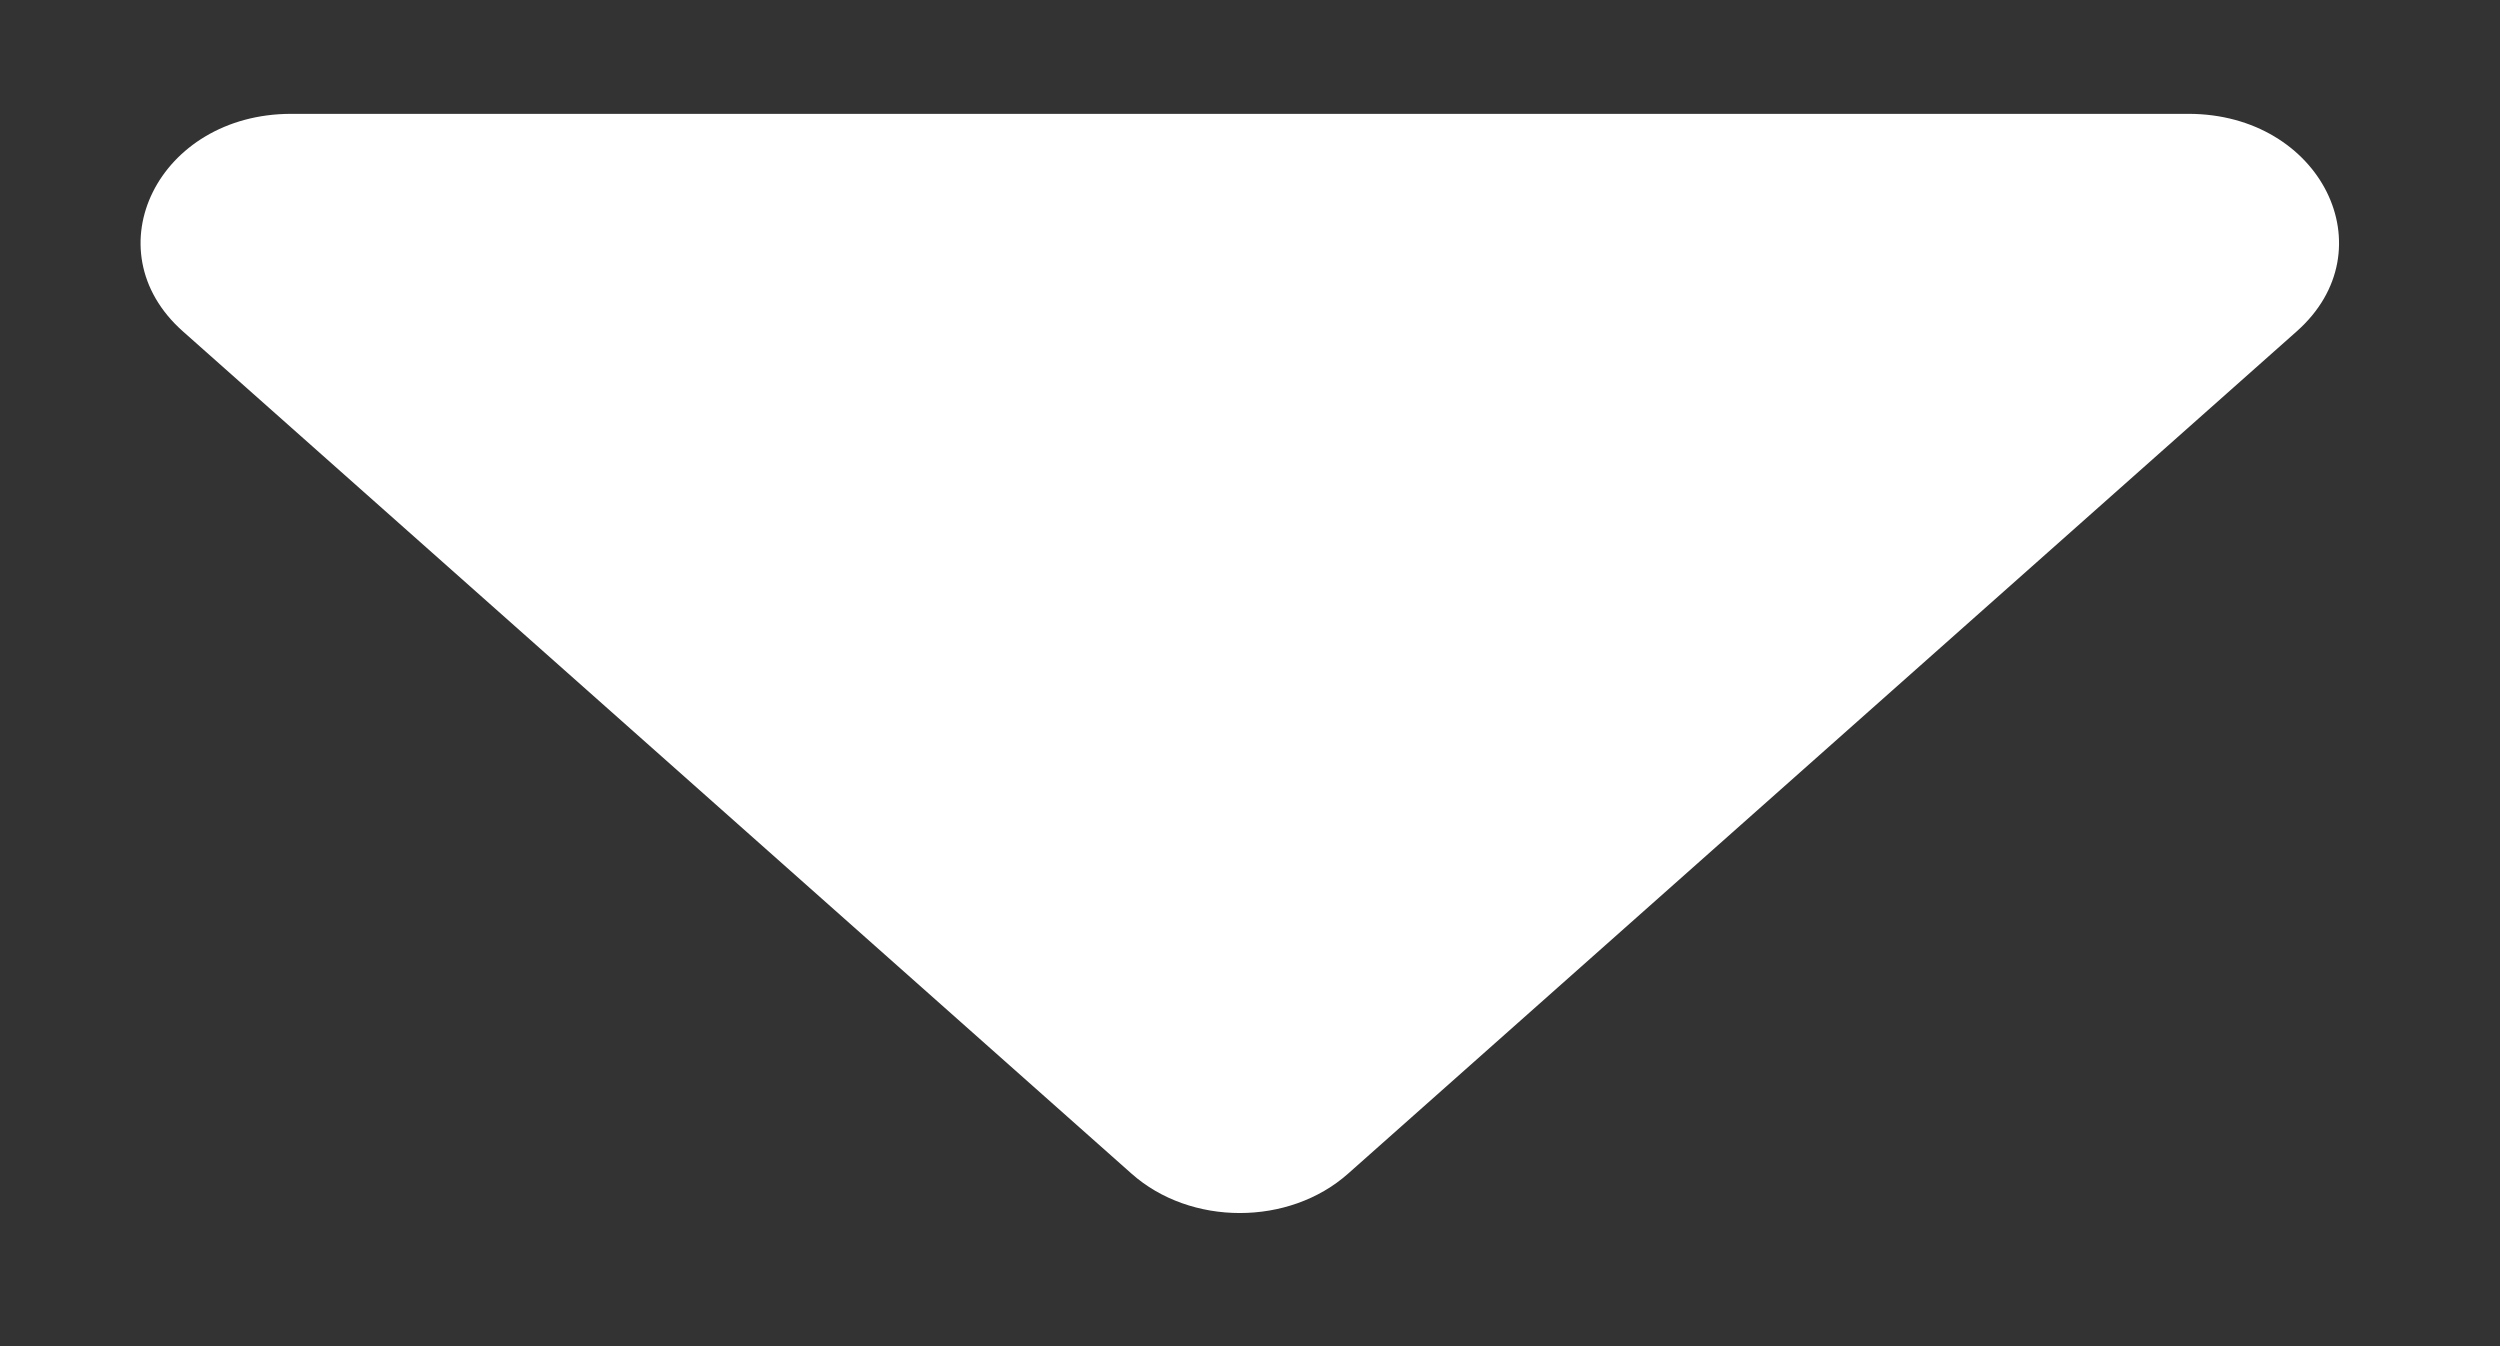 <svg width="13" height="7" viewBox="0 0 13 7" fill="none" xmlns="http://www.w3.org/2000/svg">
<rect x="0" y="0" width="13" height="7" fill="#333333" stroke="none"/>
<path d="M7.01 6.103C6.703 6.376 6.191 6.376 5.884 6.103L0.951 1.723C0.473 1.299 0.825 0.592 1.514 0.592L11.38 0.592C12.069 0.592 12.421 1.299 11.943 1.723L7.01 6.103Z" fill="white"/>
</svg>
